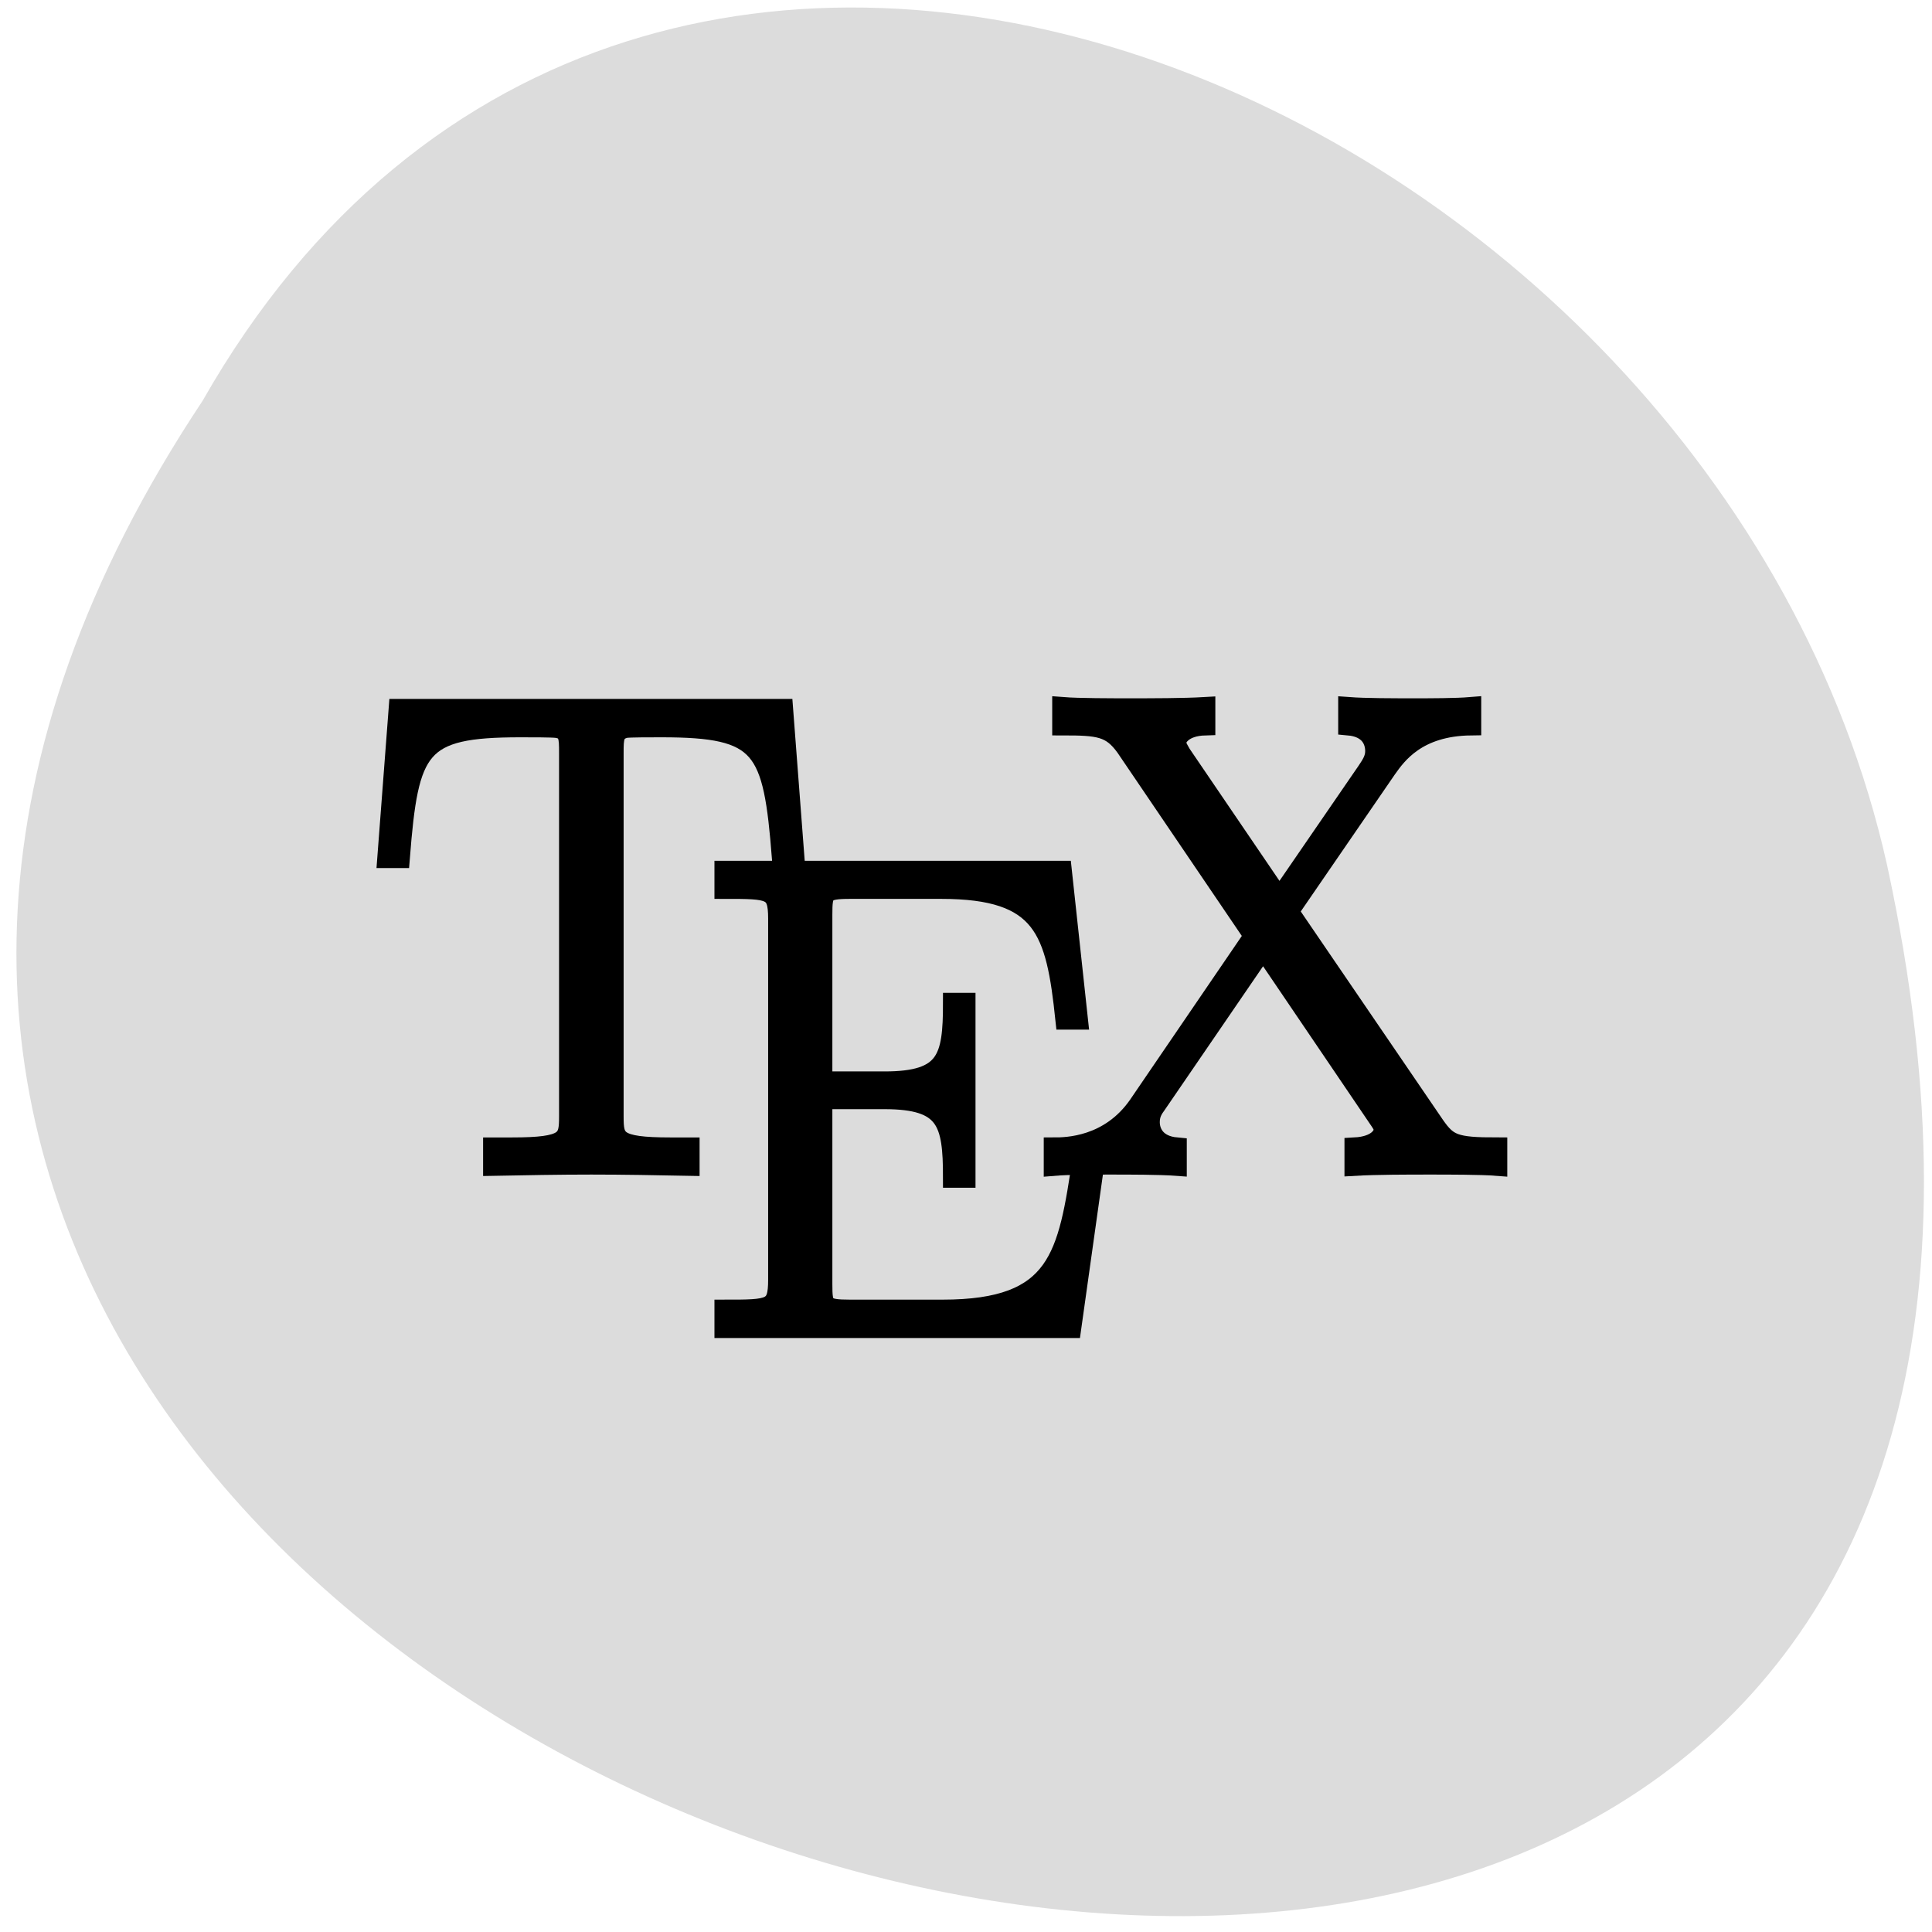 
<svg xmlns="http://www.w3.org/2000/svg" xmlns:xlink="http://www.w3.org/1999/xlink" width="24px" height="24px" viewBox="0 0 24 24" version="1.1">
<g id="surface1">
<path style=" stroke:none;fill-rule:nonzero;fill:rgb(100%,27.059%,0%);fill-opacity:1;" d="M 15.848 8.363 C 15.848 9.512 14.93 10.438 13.793 10.438 C 12.656 10.438 11.734 9.512 11.734 8.363 C 11.734 7.219 12.656 6.289 13.793 6.289 C 14.93 6.289 15.848 7.219 15.848 8.363 Z M 15.848 8.363 "/>
<path style=" stroke:none;fill-rule:nonzero;fill:rgb(100%,27.059%,0%);fill-opacity:1;" d="M 16.094 15.652 C 16.094 16.797 15.172 17.727 14.035 17.727 C 12.902 17.727 11.98 16.797 11.98 15.652 C 11.98 14.504 12.902 13.578 14.035 13.578 C 15.172 13.578 16.094 14.504 16.094 15.652 Z M 16.094 15.652 "/>
<path style=" stroke:none;fill-rule:nonzero;fill:rgb(100%,27.059%,0%);fill-opacity:1;" d="M 8.207 11.664 C 8.207 12.812 7.285 13.738 6.148 13.738 C 5.012 13.738 4.094 12.812 4.094 11.664 C 4.094 10.52 5.016 9.59 6.148 9.59 C 7.285 9.59 8.207 10.52 8.207 11.664 Z M 8.207 11.664 "/>
<path style=" stroke:none;fill-rule:nonzero;fill:rgb(86.275%,86.275%,86.275%);fill-opacity:1;" d="M 2.516 4.98 C -9.328 22.805 28.441 33.785 23.441 10.742 C 21.309 1.219 7.945 -4.559 2.516 4.98 Z M 2.516 4.98 "/>
<path style="fill-rule:nonzero;fill:rgb(0%,0%,0%);fill-opacity:1;stroke-width:1;stroke-linecap:butt;stroke-linejoin:miter;stroke:rgb(0%,0%,0%);stroke-opacity:1;stroke-miterlimit:4;" d="M 1053.459 -124.595 L 1034.83 -124.595 L 1034.282 -117.452 L 1034.861 -117.452 C 1035.287 -122.809 1035.744 -123.748 1040.71 -123.748 C 1041.289 -123.748 1042.233 -123.748 1042.492 -123.718 C 1043.101 -123.627 1043.101 -123.233 1043.101 -122.492 L 1043.101 -104.995 C 1043.101 -103.845 1043.01 -103.482 1040.314 -103.482 L 1039.415 -103.482 L 1039.415 -102.634 C 1040.984 -102.664 1042.583 -102.694 1044.168 -102.694 C 1045.737 -102.694 1047.366 -102.664 1048.92 -102.634 L 1048.92 -103.482 L 1048.006 -103.482 C 1045.325 -103.482 1045.234 -103.845 1045.234 -104.995 L 1045.234 -122.492 C 1045.234 -123.203 1045.234 -123.581 1045.828 -123.718 C 1046.072 -123.748 1047.001 -123.748 1047.58 -123.748 C 1052.53 -123.748 1053.002 -122.809 1053.429 -117.452 L 1054.008 -117.452 Z M 1053.459 -124.595 " transform="matrix(0.256,0,0,0.258,-259.961,40.957)"/>
<path style="fill-rule:nonzero;fill:rgb(0%,0%,0%);fill-opacity:1;stroke-width:1;stroke-linecap:butt;stroke-linejoin:miter;stroke:rgb(0%,0%,0%);stroke-opacity:1;stroke-miterlimit:4;" d="M 1068.6 -102.997 L 1068.022 -102.997 C 1067.306 -98.245 1066.894 -95.672 1061.213 -95.672 L 1056.719 -95.672 C 1055.424 -95.672 1055.363 -95.823 1055.363 -96.913 L 1055.363 -105.843 L 1058.395 -105.843 C 1061.441 -105.843 1061.731 -104.723 1061.731 -102.059 L 1062.309 -102.059 L 1062.309 -110.444 L 1061.731 -110.444 C 1061.731 -107.765 1061.441 -106.66 1058.395 -106.66 L 1055.363 -106.66 L 1055.363 -114.712 C 1055.363 -115.802 1055.424 -115.968 1056.719 -115.968 L 1061.152 -115.968 C 1066.148 -115.968 1066.727 -113.97 1067.184 -109.672 L 1067.763 -109.672 L 1066.986 -116.801 L 1050.641 -116.801 L 1050.641 -115.968 C 1052.881 -115.968 1053.246 -115.968 1053.246 -114.515 L 1053.246 -97.125 C 1053.246 -95.672 1052.881 -95.672 1050.641 -95.672 L 1050.641 -94.824 L 1067.443 -94.824 Z M 1068.6 -102.997 " transform="matrix(0.256,0,0,0.258,-259.961,40.957)"/>
<path style="fill-rule:nonzero;fill:rgb(0%,0%,0%);fill-opacity:1;stroke-width:1;stroke-linecap:butt;stroke-linejoin:miter;stroke:rgb(0%,0%,0%);stroke-opacity:1;stroke-miterlimit:4;" d="M 1077.984 -114.863 L 1082.751 -121.75 C 1083.239 -122.431 1084.214 -123.808 1086.849 -123.839 L 1086.849 -124.686 C 1086.118 -124.626 1084.884 -124.626 1084.122 -124.626 C 1083.056 -124.626 1081.731 -124.626 1080.908 -124.686 L 1080.908 -123.839 C 1081.944 -123.748 1082.218 -123.097 1082.218 -122.582 C 1082.218 -122.204 1082.035 -121.932 1081.822 -121.614 L 1077.557 -115.454 L 1072.774 -122.431 C 1072.561 -122.794 1072.53 -122.885 1072.53 -122.976 C 1072.53 -123.264 1072.881 -123.808 1073.947 -123.839 L 1073.947 -124.686 C 1072.911 -124.626 1071.342 -124.626 1070.261 -124.626 C 1069.423 -124.626 1067.808 -124.626 1067.031 -124.686 L 1067.031 -123.839 C 1068.798 -123.839 1069.392 -123.778 1070.108 -122.794 L 1076.338 -113.683 L 1070.718 -105.51 C 1069.316 -103.512 1067.229 -103.482 1066.62 -103.482 L 1066.62 -102.634 C 1067.351 -102.694 1068.585 -102.694 1069.347 -102.694 C 1070.23 -102.694 1071.738 -102.694 1072.561 -102.634 L 1072.561 -103.482 C 1071.555 -103.572 1071.251 -104.208 1071.251 -104.723 C 1071.251 -105.146 1071.434 -105.389 1071.586 -105.6 L 1076.765 -113.108 L 1082.37 -104.904 C 1082.629 -104.541 1082.629 -104.45 1082.629 -104.344 C 1082.629 -104.087 1082.34 -103.542 1081.213 -103.482 L 1081.213 -102.634 C 1082.249 -102.694 1083.818 -102.694 1084.884 -102.694 C 1085.722 -102.694 1087.351 -102.694 1088.113 -102.634 L 1088.113 -103.482 C 1086.057 -103.482 1085.722 -103.633 1085.082 -104.541 Z M 1077.984 -114.863 " transform="matrix(0.256,0,0,0.258,-259.961,40.957)"/>
</g>
</svg>
